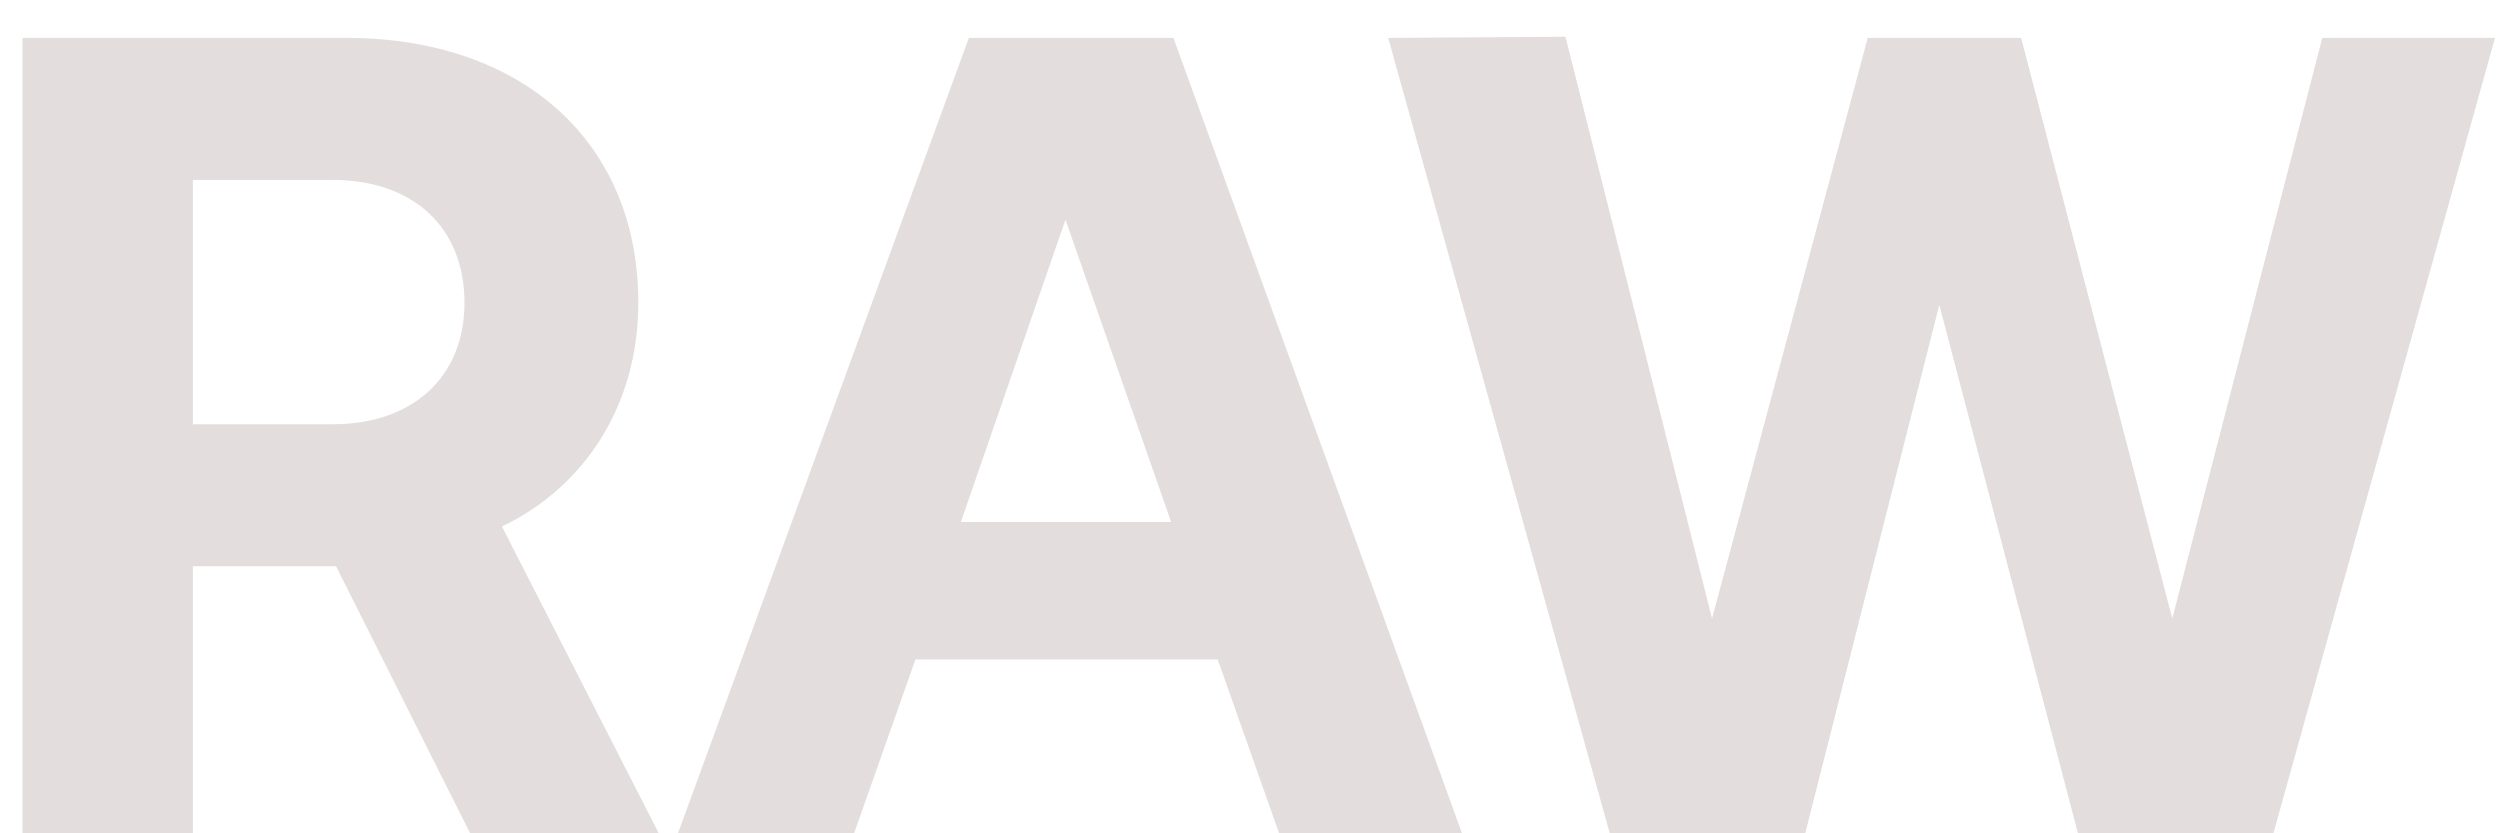 <svg width="33" height="11" viewBox="0 0 33 11" fill="none" xmlns="http://www.w3.org/2000/svg"><path d="M.296 11h2.25V7.475h1.89L6.206 11h2.49l-2.07-4.05c1.095-.525 1.8-1.605 1.8-2.955C8.426 1.865 6.881.5 4.571.5H.296V11zm4.095-8.625c1.065 0 1.74.63 1.74 1.62 0 .975-.675 1.605-1.74 1.605H2.546V2.375h1.845zM11.274 11l.81-2.295h3.99l.81 2.295h2.415L15.489.5h-2.7L8.949 11h2.325zm2.79-8.1l1.395 3.99h-2.775l1.38-3.99zm7.185 8.1h2.58l1.77-6.975L27.429 11h2.58L32.934.5h-2.28l-1.98 7.665L26.679.5h-2.025l-2.055 7.665-1.935-7.68-2.34.015L21.249 11z" fill="#E3DEDD"/></svg>